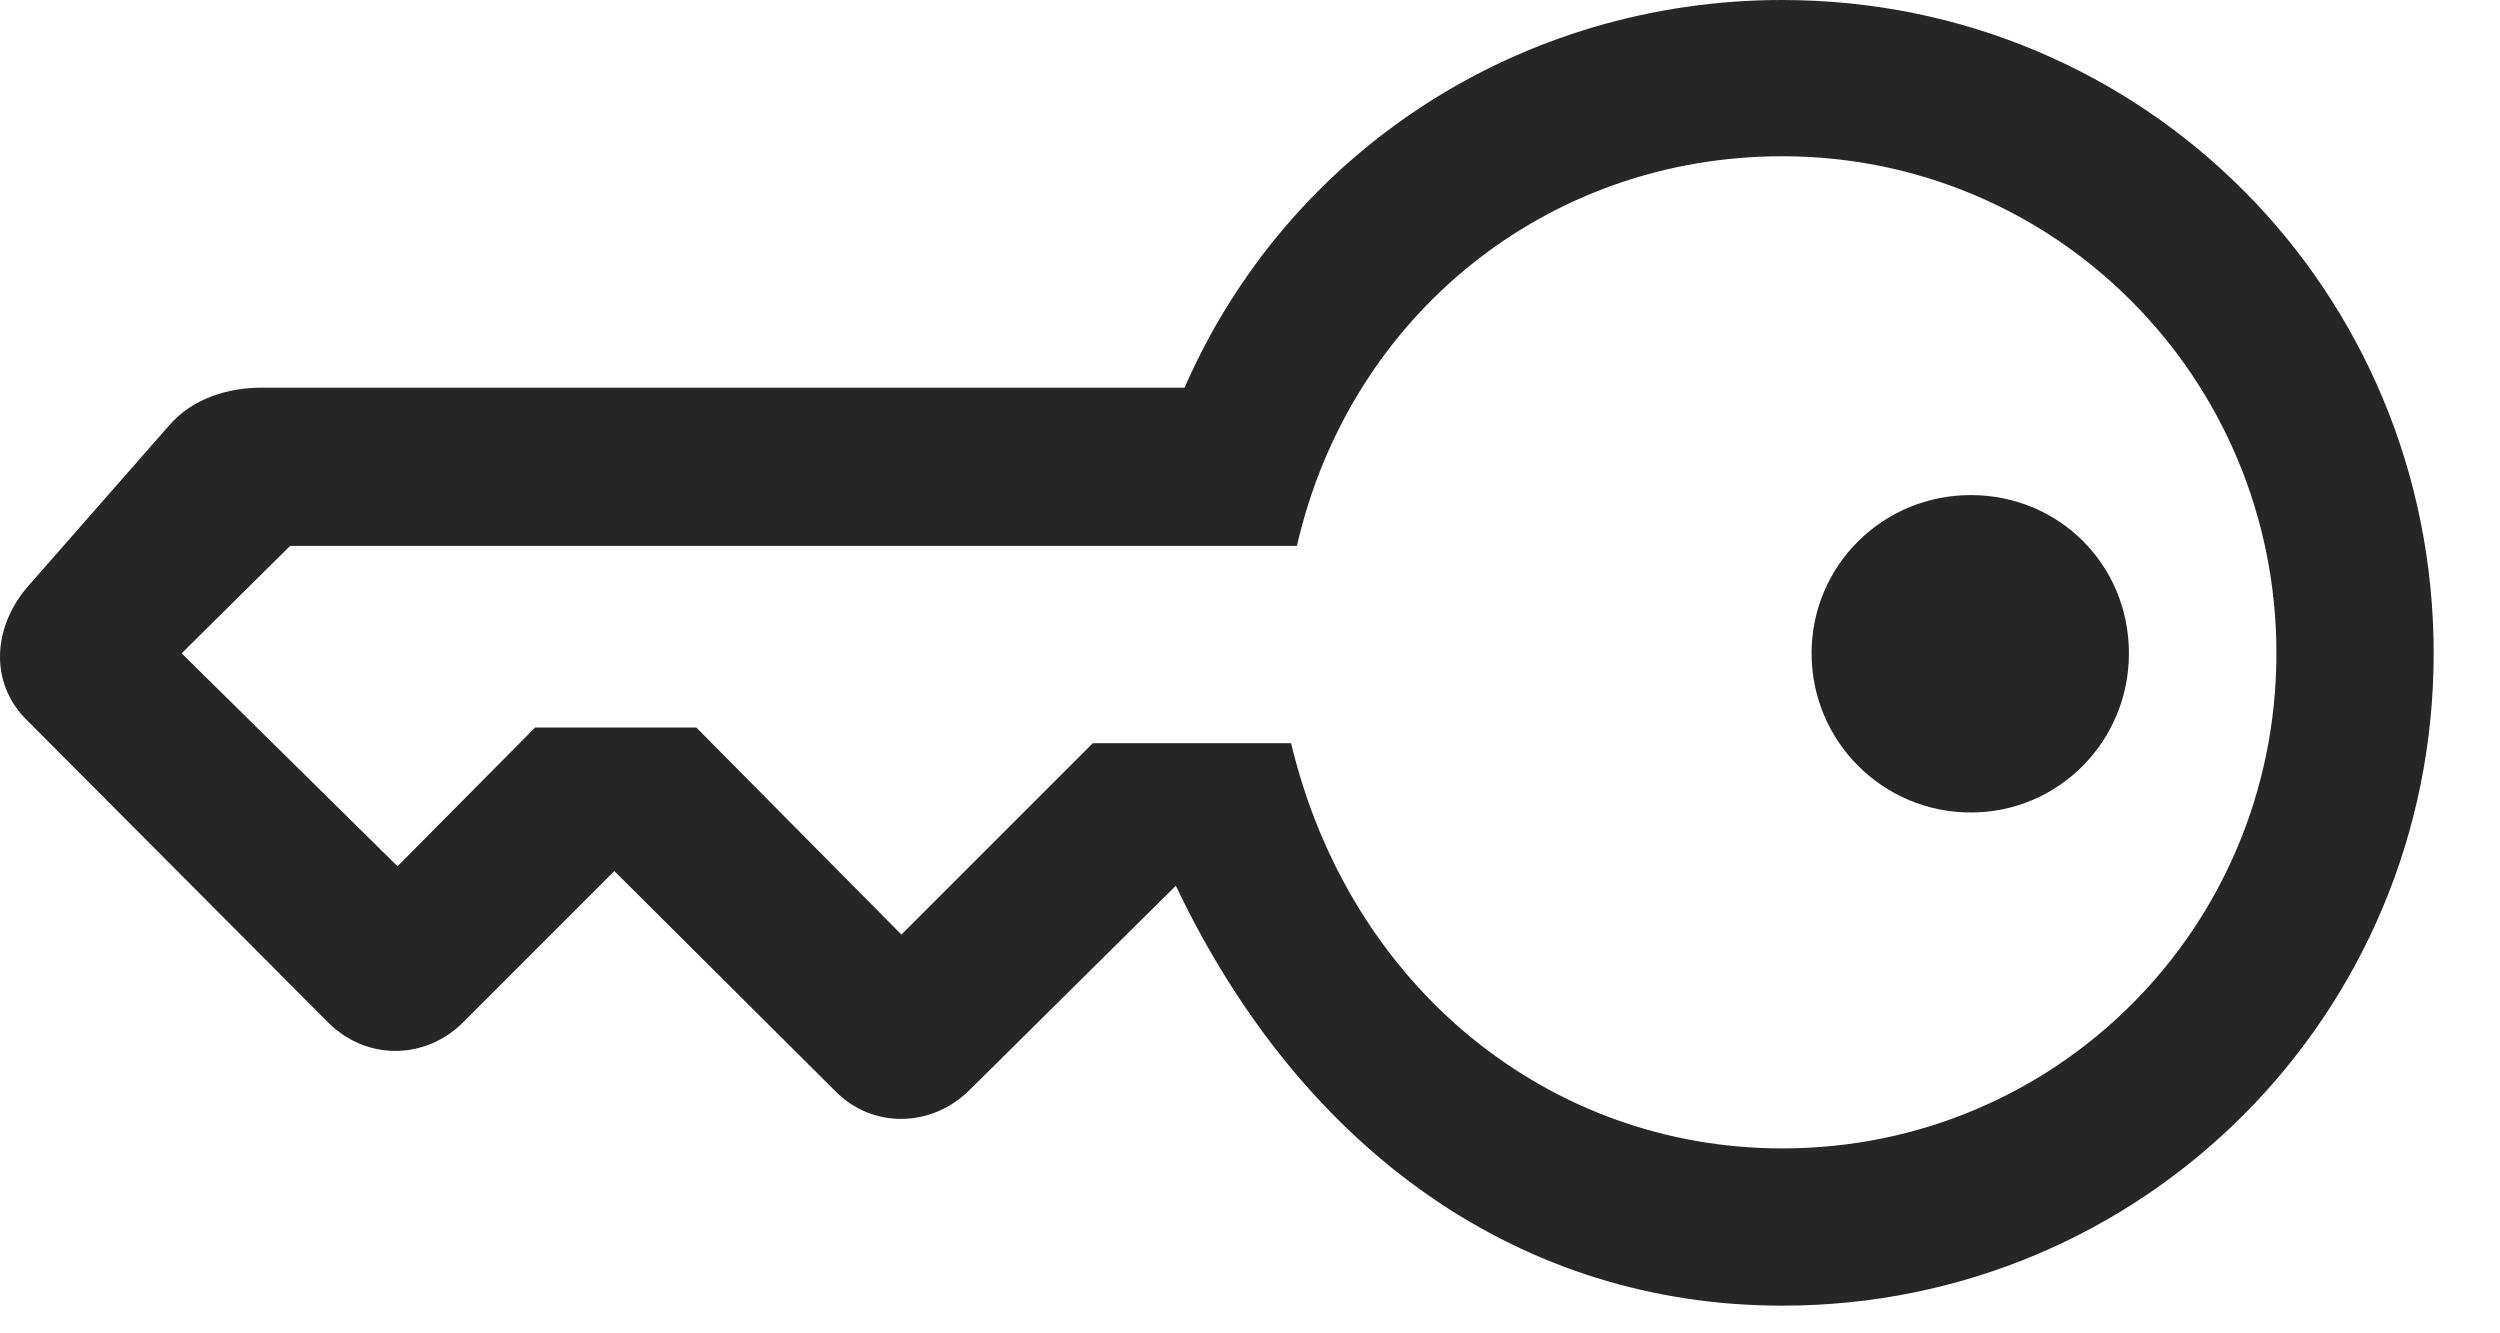 <svg width="30" height="16" viewBox="0 0 30 16" fill="none" xmlns="http://www.w3.org/2000/svg">
<path d="M0.34 7.031C-0.082 7.512 -0.14 8.191 0.329 8.648L3.938 12.27C4.407 12.738 5.122 12.715 5.567 12.258L7.372 10.453L10.02 13.09C10.465 13.547 11.18 13.535 11.637 13.078L14.11 10.629C15.645 13.852 18.282 15.668 21.387 15.668C25.723 15.668 29.204 12.176 29.204 7.84C29.204 3.492 25.735 0 21.387 0C18.258 0 15.458 1.805 14.215 4.652H3.141C2.754 4.652 2.309 4.77 2.016 5.121L0.34 7.031ZM2.18 7.84L3.481 6.551H15.563C16.196 3.785 18.563 1.875 21.387 1.875C24.669 1.875 27.317 4.535 27.317 7.84C27.317 11.133 24.68 13.781 21.387 13.781C18.598 13.781 16.196 11.859 15.493 8.918H13.114L10.817 11.215L8.356 8.73H6.422L4.77 10.395L2.18 7.84ZM21.739 7.84C21.739 8.895 22.594 9.75 23.649 9.75C24.704 9.75 25.547 8.895 25.547 7.84C25.547 6.773 24.704 5.941 23.649 5.941C22.594 5.941 21.739 6.785 21.739 7.84Z" fill="black" fill-opacity="0.85"/>
</svg>
